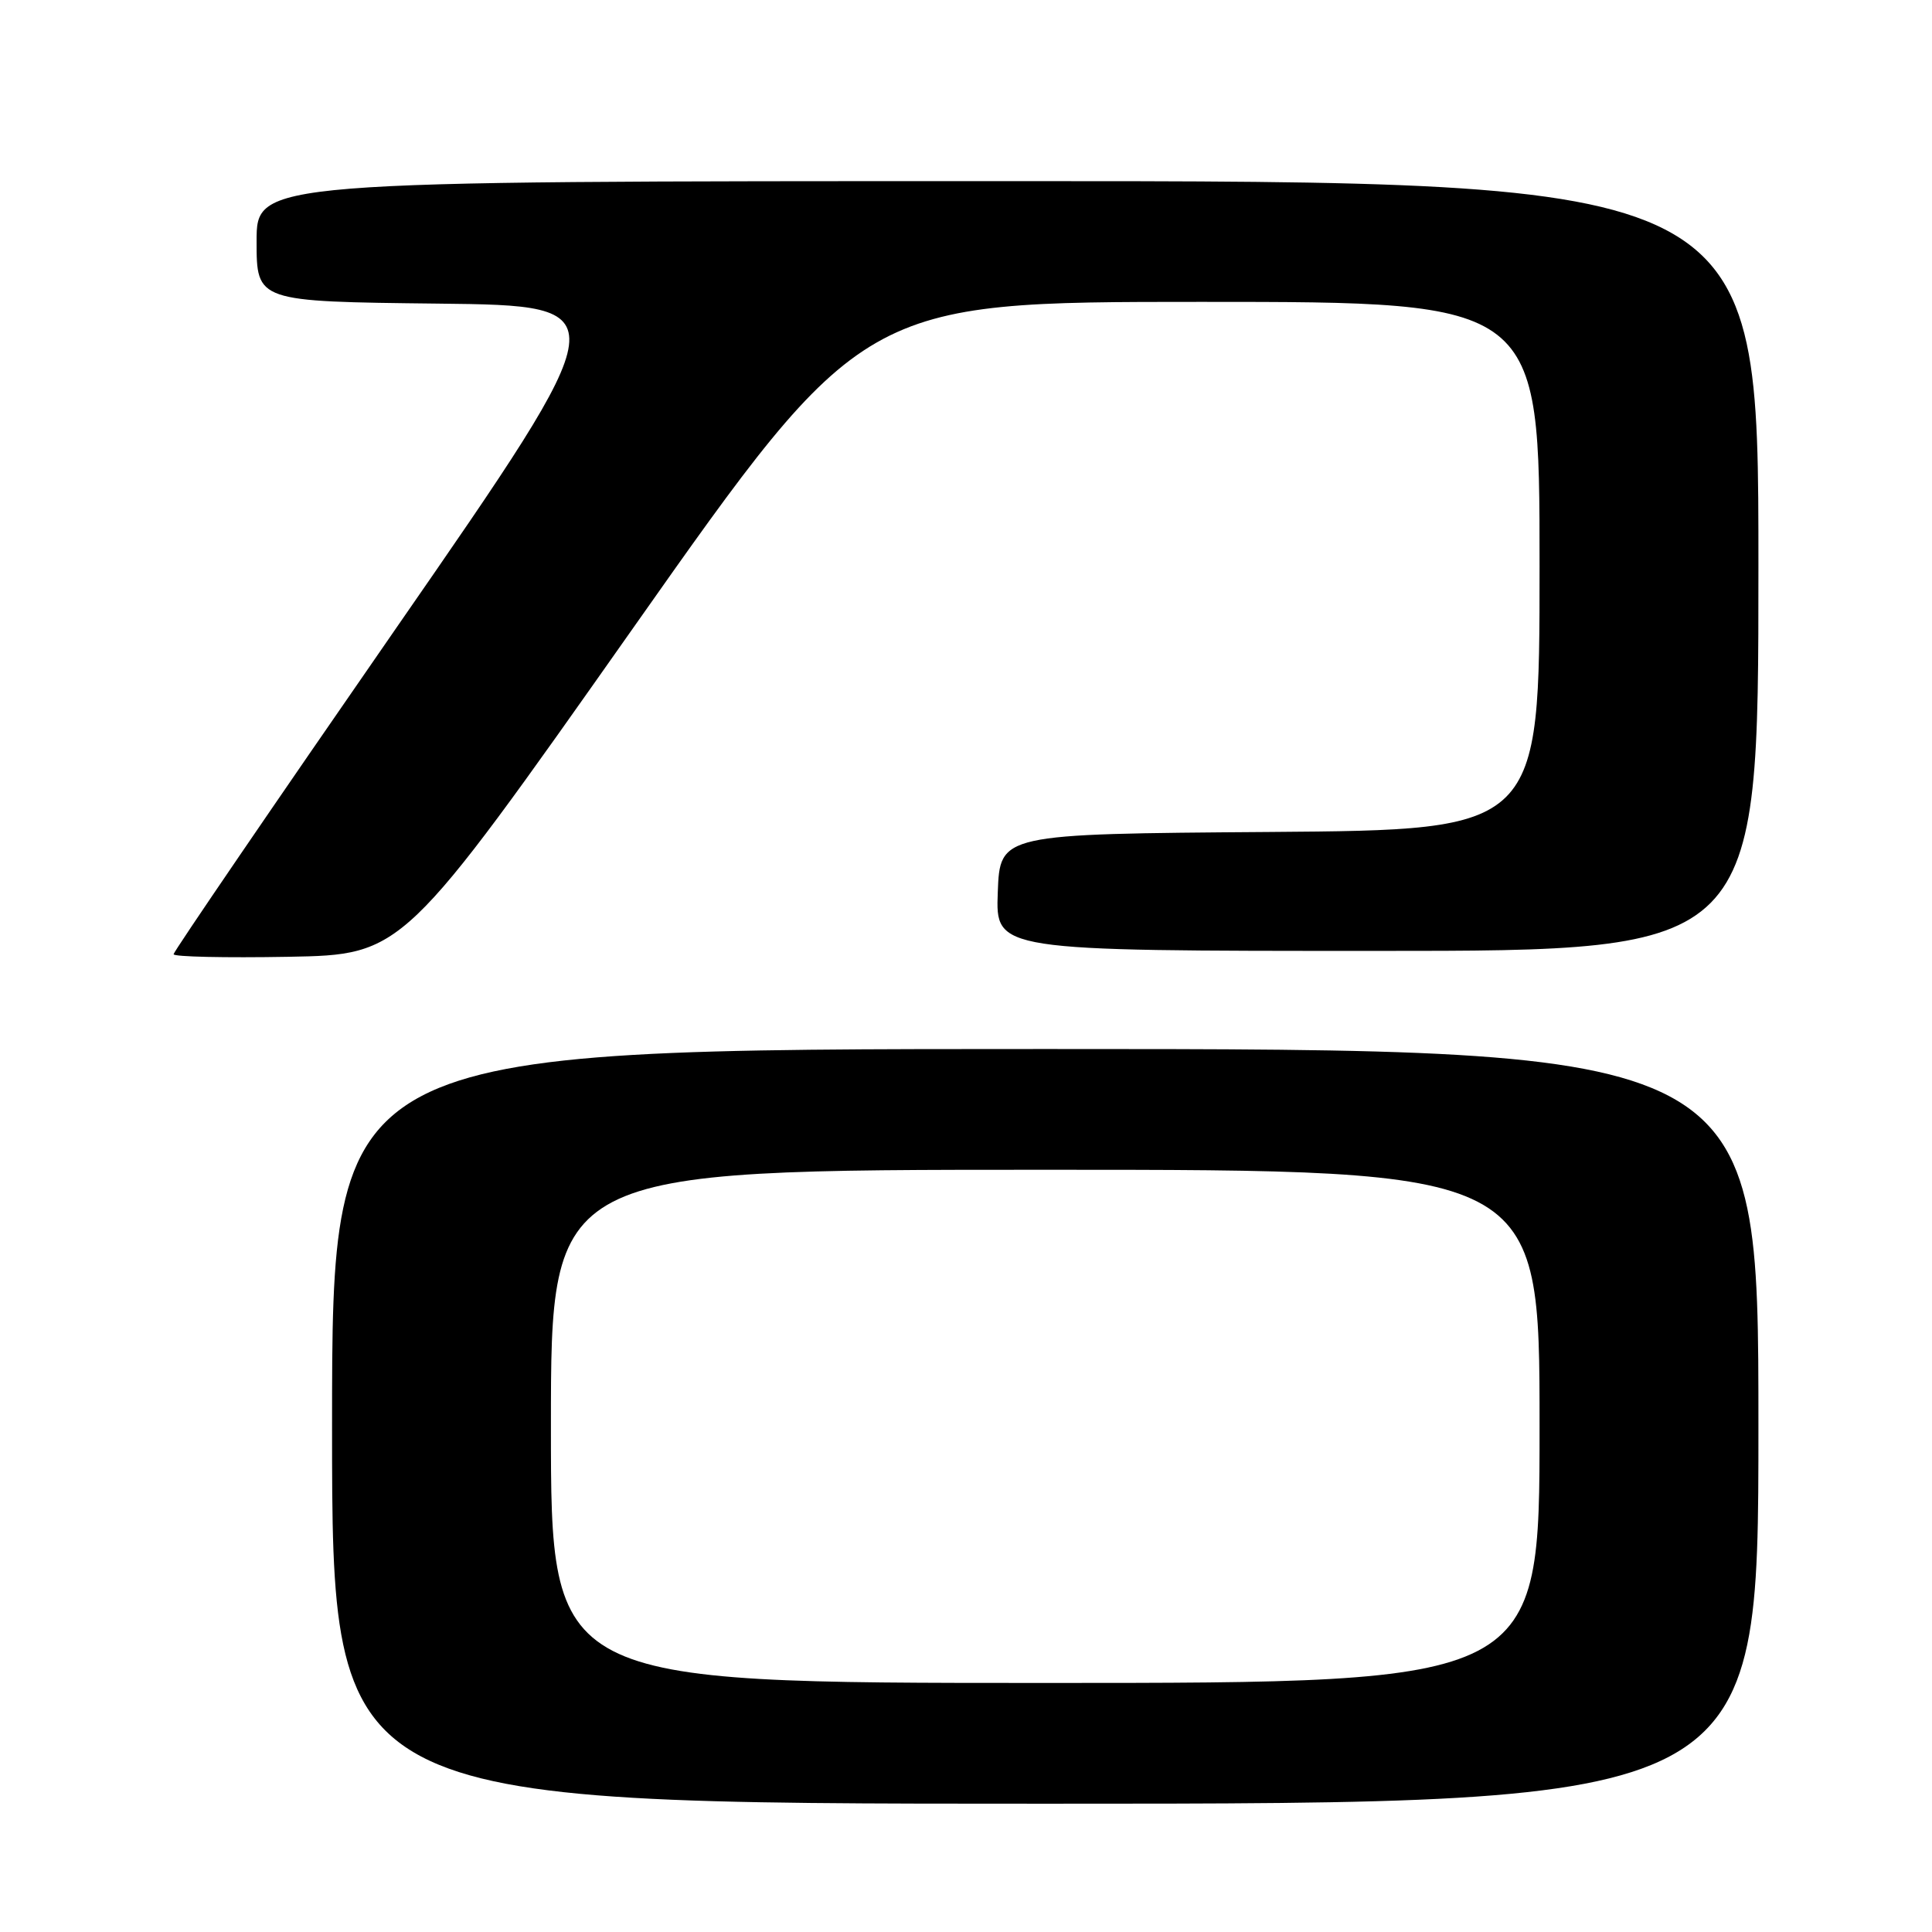 <?xml version="1.0" encoding="UTF-8" standalone="no"?>
<!DOCTYPE svg PUBLIC "-//W3C//DTD SVG 1.1//EN" "http://www.w3.org/Graphics/SVG/1.1/DTD/svg11.dtd" >
<svg xmlns="http://www.w3.org/2000/svg" xmlns:xlink="http://www.w3.org/1999/xlink" version="1.1" viewBox="0 0 256 256">
 <g >
 <path fill="currentColor"
d=" M 233.00 189.00 C 233.00 139.00 233.00 139.00 138.50 139.00 C 44.00 139.00 44.00 139.00 44.00 189.00 C 44.00 239.00 44.00 239.00 138.50 239.00 C 233.00 239.00 233.00 239.00 233.00 189.00 Z  M 83.87 83.25 C 114.33 40.00 114.33 40.00 159.16 40.00 C 204.00 40.00 204.00 40.00 204.00 74.99 C 204.00 109.97 204.00 109.97 168.25 110.24 C 132.50 110.50 132.50 110.50 132.21 118.25 C 131.92 126.00 131.92 126.00 182.46 126.00 C 233.00 126.00 233.00 126.00 233.00 75.00 C 233.00 24.00 233.00 24.00 133.50 24.00 C 34.00 24.00 34.00 24.00 34.00 31.98 C 34.00 39.96 34.00 39.96 58.04 40.23 C 82.08 40.50 82.08 40.50 52.54 83.16 C 36.29 106.63 23.00 126.10 23.00 126.44 C 23.00 126.78 29.84 126.93 38.20 126.78 C 53.41 126.50 53.41 126.50 83.87 83.25 Z  M 73.00 189.00 C 73.00 155.00 73.00 155.00 138.50 155.00 C 204.00 155.00 204.00 155.00 204.00 189.00 C 204.00 223.00 204.00 223.00 138.50 223.00 C 73.00 223.00 73.00 223.00 73.00 189.00 Z "/>
</g>
</svg>